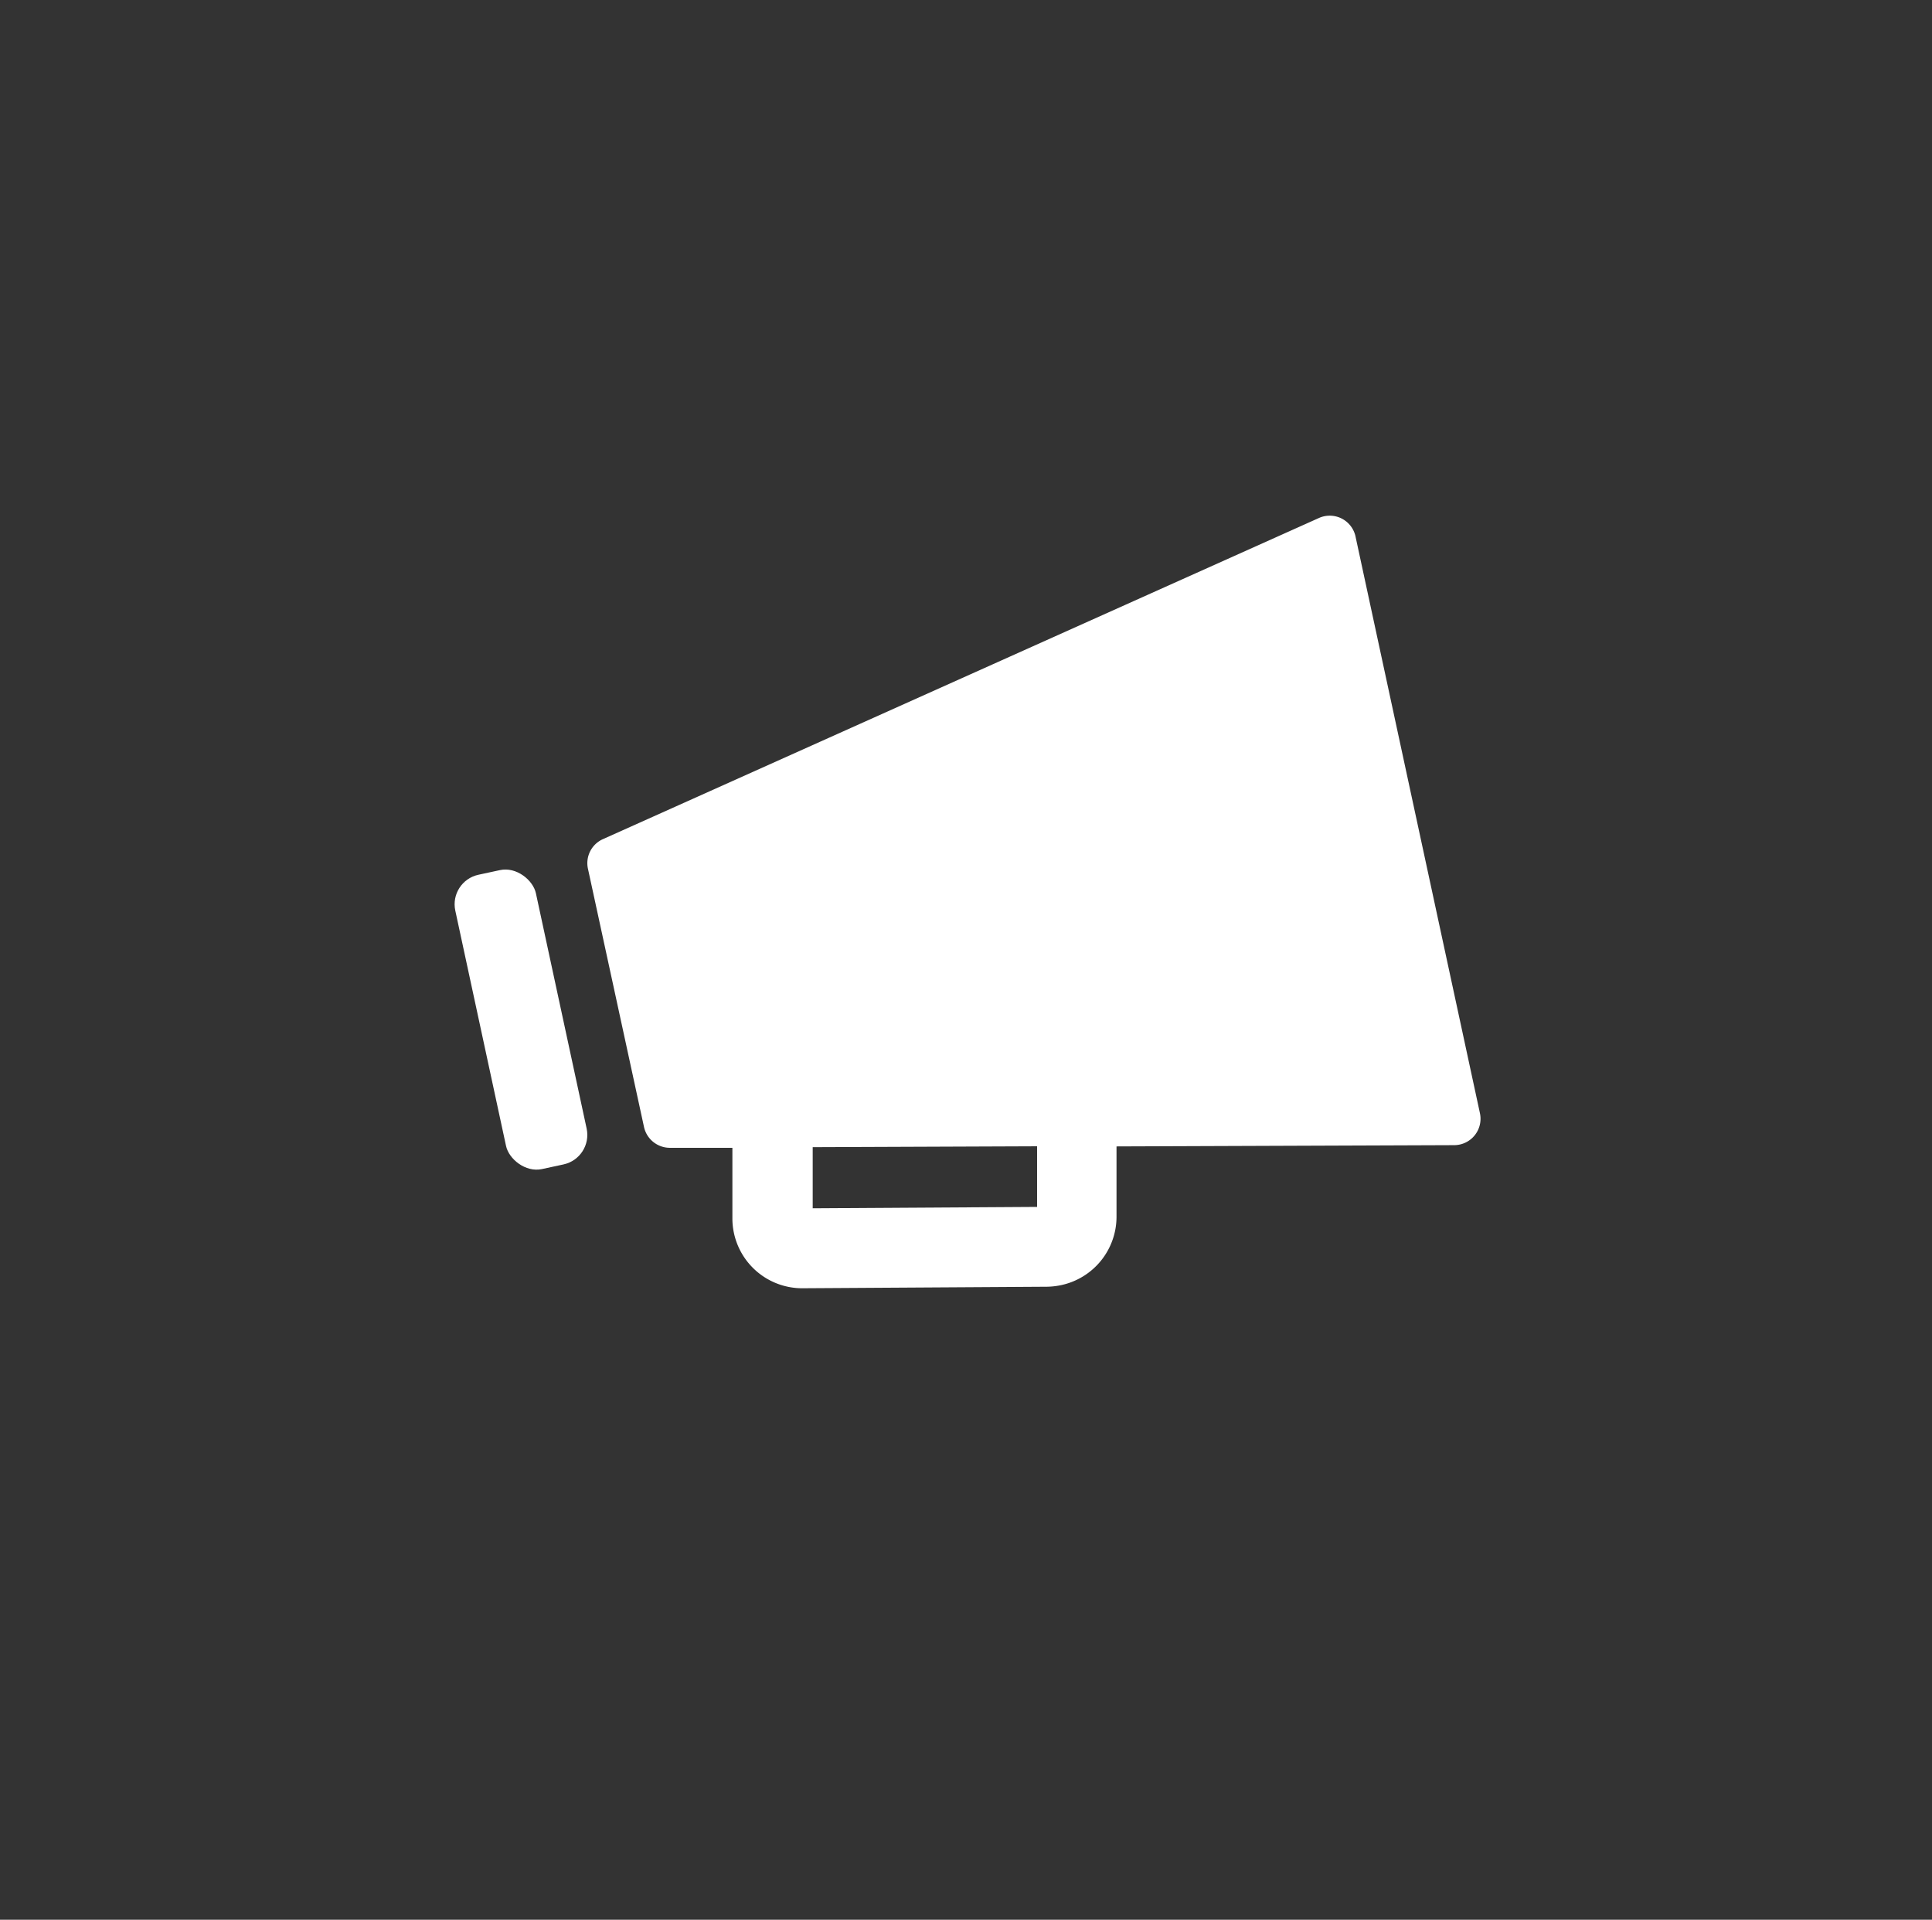 <svg id="Layer_1" data-name="Layer 1" xmlns="http://www.w3.org/2000/svg" viewBox="0 0 153 152"><rect x="0" y="0" width="153" height="152" fill="#333333" stroke="none"/><defs><style>.cls-1{fill:transparent;}.cls-2{fill:#fff;}</style></defs><title>Untitled-1</title><rect class="cls-1" x="0.65" y="0.09" width="152.84" height="152.84"/><path class="cls-2" d="M104.48,41,47.75,66.44a2.08,2.08,0,0,0-1.19,2.34L51,89.23A2.1,2.1,0,0,0,53,90.88l5,0,0,5.62A5.53,5.53,0,0,0,63.64,102l19.29-.12h0a5.91,5.91,0,0,0,1.12-.13,5.54,5.54,0,0,0,4.37-5.45l0-5.53,26.78-.1a2.09,2.09,0,0,0,2-2.53l-9.84-45.6A2.09,2.09,0,0,0,104.48,41ZM82.13,95.56l-17.77.11,0-4.84,17.77-.07Z"/><rect class="cls-2" x="37.99" y="68.81" width="6.53" height="23.84" rx="2.39" transform="translate(-16.09 10.51) rotate(-12.17)"/></svg>